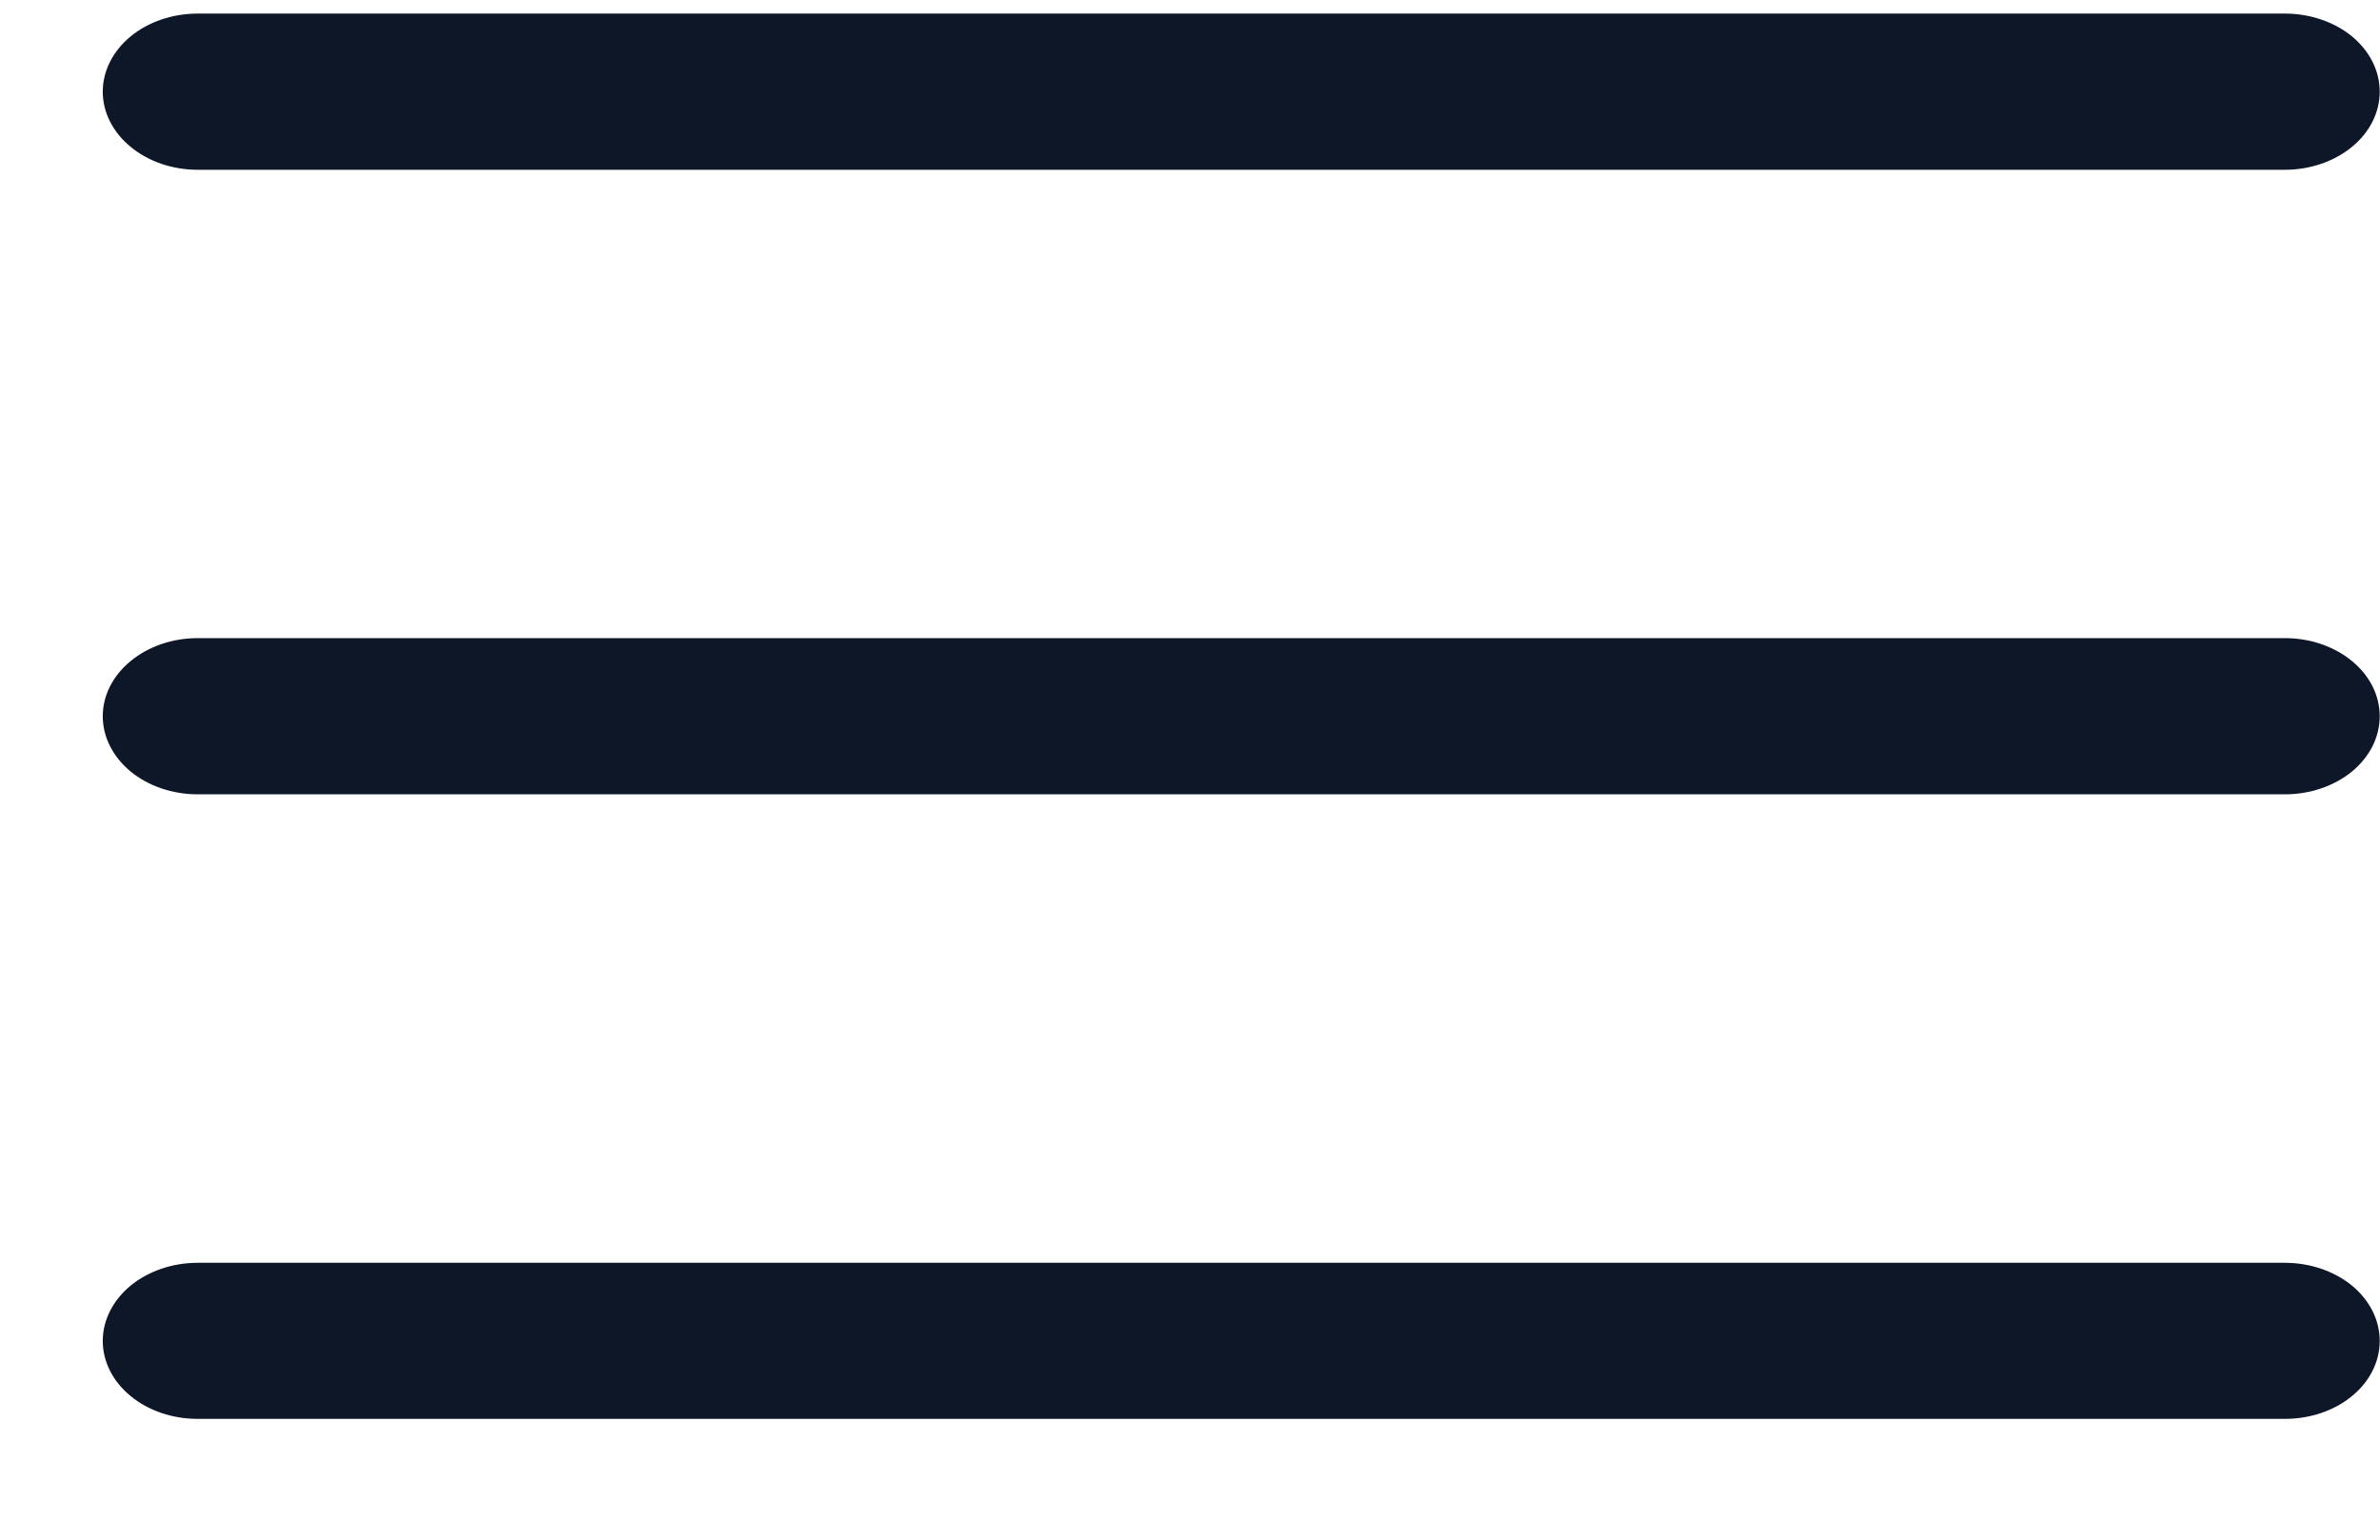 <svg width="17" height="11" viewBox="0 0 17 11" fill="none" xmlns="http://www.w3.org/2000/svg">
<path d="M16.998 5.117C16.998 5.265 16.927 5.407 16.8 5.512C16.673 5.616 16.5 5.675 16.321 5.675H1.412C1.232 5.675 1.06 5.616 0.933 5.512C0.806 5.407 0.734 5.265 0.734 5.117C0.734 4.969 0.806 4.827 0.933 4.723C1.06 4.618 1.232 4.559 1.412 4.559H16.321C16.5 4.559 16.673 4.618 16.8 4.723C16.927 4.827 16.998 4.969 16.998 5.117ZM1.412 1.213H16.321C16.5 1.213 16.673 1.154 16.8 1.049C16.927 0.945 16.998 0.803 16.998 0.655C16.998 0.507 16.927 0.365 16.8 0.26C16.673 0.156 16.5 0.097 16.321 0.097H1.412C1.232 0.097 1.06 0.156 0.933 0.26C0.806 0.365 0.734 0.507 0.734 0.655C0.734 0.803 0.806 0.945 0.933 1.049C1.06 1.154 1.232 1.213 1.412 1.213ZM16.321 9.022H1.412C1.232 9.022 1.06 9.081 0.933 9.185C0.806 9.29 0.734 9.432 0.734 9.58C0.734 9.728 0.806 9.87 0.933 9.974C1.06 10.079 1.232 10.137 1.412 10.137H16.321C16.5 10.137 16.673 10.079 16.8 9.974C16.927 9.87 16.998 9.728 16.998 9.58C16.998 9.432 16.927 9.29 16.8 9.185C16.673 9.081 16.5 9.022 16.321 9.022Z" fill="#0E1728"/>
</svg>
